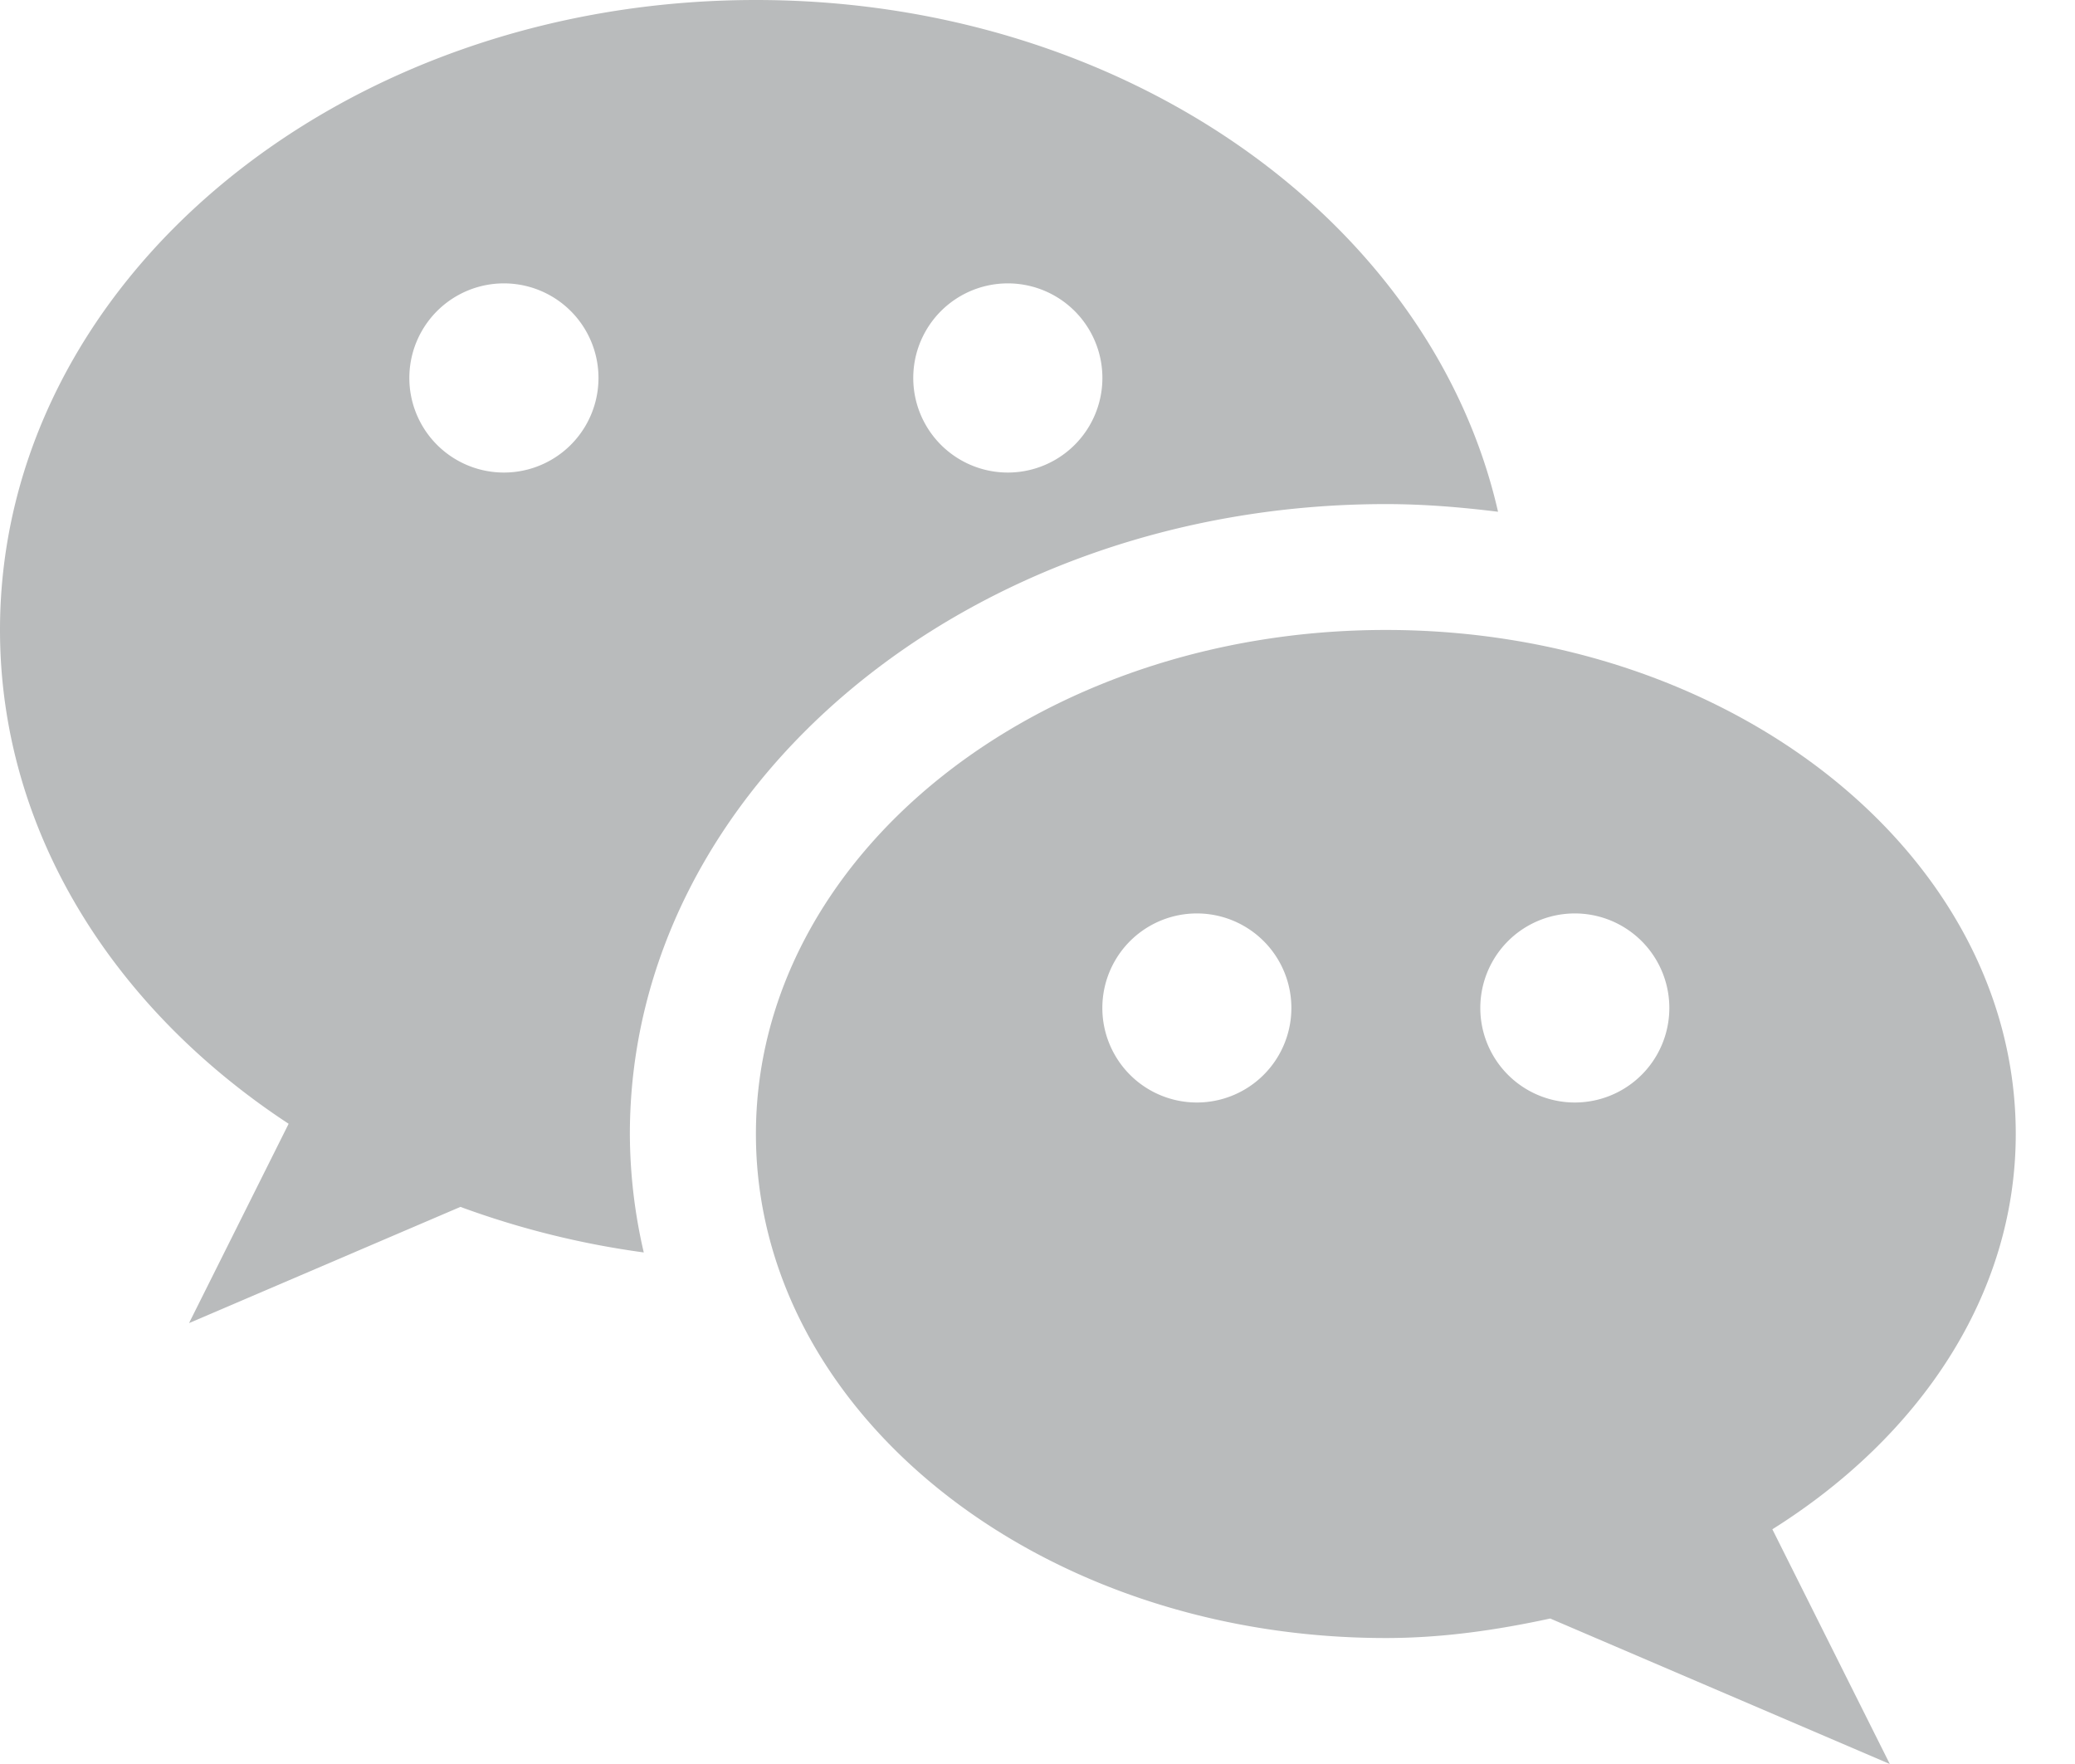 <svg width="20" height="17" viewBox="0 0 20 17" fill="none" xmlns="http://www.w3.org/2000/svg"><path d="M7.286 0C3.262 0 0 2.719 0 6.071 0 8.005 1.09 9.72 2.782 10.83l-.96 1.921 2.616-1.12a8.37 8.37 0 0 0 1.767.439 5.084 5.084 0 0 1-.134-1.14c0-3.348 3.268-6.072 7.286-6.072.368 0 .728.03 1.082.074C13.798 2.124 10.841 0 7.286 0zM4.857 4.554a.911.911 0 1 1 0-1.823.911.911 0 0 1 0 1.823zm4.857 0a.911.911 0 1 1 0-1.823.911.911 0 0 1 0 1.823z" fill="#B9BBBC"/><path d="M19.429 10.929c0-2.683-2.719-4.858-6.071-4.858-3.353 0-6.072 2.175-6.072 4.858 0 2.682 2.719 4.857 6.072 4.857.55 0 1.075-.078 1.584-.188L18.215 17l-1.132-2.262c1.418-.89 2.346-2.256 2.346-3.81zm-7.893-.304a.911.911 0 1 1 0-1.822.911.911 0 0 1 0 1.822zm3.643 0a.911.911 0 1 1 0-1.822.911.911 0 0 1 0 1.822z" fill="#B9BBBC"/></svg>